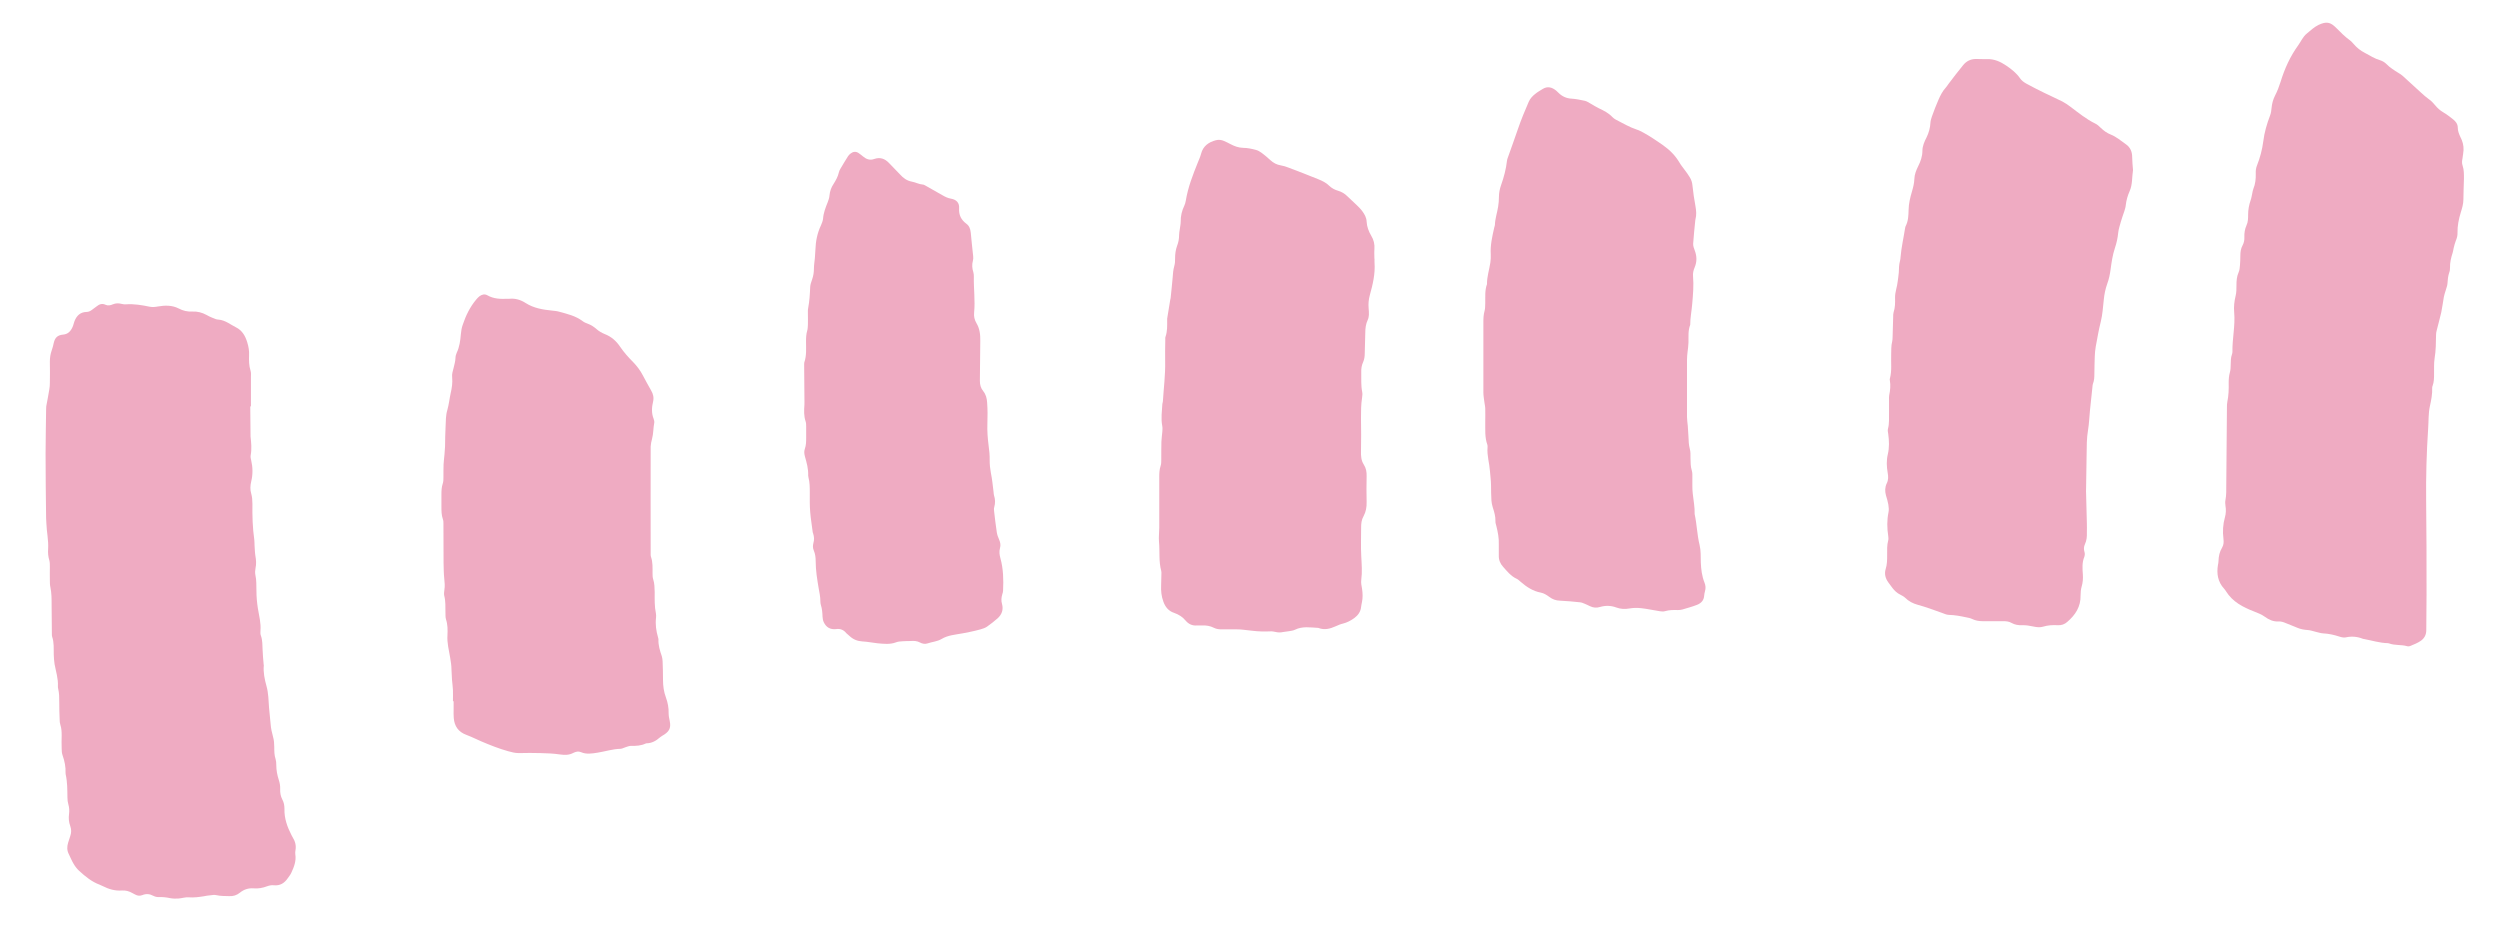 <?xml version="1.0" encoding="utf-8"?>
<!-- Generator: Adobe Illustrator 23.0.6, SVG Export Plug-In . SVG Version: 6.00 Build 0)  -->
<svg version="1.1" id="Layer_1" xmlns="http://www.w3.org/2000/svg" xmlns:xlink="http://www.w3.org/1999/xlink" x="0px" y="0px"
	 viewBox="0 0 1865 704.5" style="enable-background:new 0 0 1865 704.5;" xml:space="preserve">
<style type="text/css">
	.st0{fill:#EFABC2;}
</style>
<g>
	<path class="st0" d="M186.7,303.4c0.1,7,0.1,14.1,0.2,21.1c0,0.3,0,0.6,0,1c0.5,4.7,1,9.5,0.1,14.2c-0.2,1.2,0.1,2.6,0.4,3.8
		c1.2,5.2,1.3,10.4,0,15.7c-0.7,3-0.9,6.1,0,9c0.7,2.5,0.9,5,0.9,7.6c-0.1,9,0.1,17.9,1.4,26.8c0.2,1.4,0.1,2.9,0.2,4.3
		c0.2,2.6,0.2,5.1,0.6,7.6c0.6,3.2,0.8,6.3,0.1,9.5c-0.3,1.5-0.4,3.2-0.1,4.8c0.9,4,0.7,7.9,0.8,11.9c0,4.5,0.4,8.9,1.1,13.3
		c0.9,5.5,2.4,10.9,1.9,16.6c-0.1,1.3-0.1,2.6,0.4,3.8c1.2,3.4,1,6.9,1.2,10.4c0.1,3.7,0.5,7.3,0.8,11c0,0.2,0.1,0.3,0.1,0.5
		c-0.5,5.3,0.6,10.4,2,15.5c1.5,5.3,1.5,10.7,1.9,16.1c0.3,4.1,0.9,8.2,1.2,12.4c0.2,3.2,1,6.3,1.8,9.4c0.7,2.5,0.9,5,0.9,7.6
		c0,3,0,6.1,1,9c0.4,1.3,0.5,2.8,0.5,4.3c0,3.9,0.7,7.6,1.9,11.3c0.7,2.2,1.1,4.3,1,6.6c-0.1,2.8,0.3,5.4,1.6,7.9
		c1.2,2.2,1.6,4.5,1.6,7c-0.2,7.1,2.1,13.5,5.3,19.7c0.2,0.4,0.5,0.8,0.7,1.3c2,3.1,2.9,6.4,2.2,10c-0.2,0.9-0.2,1.9-0.1,2.9
		c0.8,5-1,9.5-3,13.8c-0.6,1.4-1.7,2.7-2.6,4c-2.5,3.7-5.8,5.8-10.5,5.3c-1.7-0.2-3.5,0.2-5.1,0.8c-3.2,1.2-6.5,1.8-9.9,1.5
		c-3.9-0.3-7.2,0.8-10.2,3.2c-2.3,1.9-5,2.8-8,2.6c-3.2-0.1-6.4,0-9.5-0.7c-1.5-0.4-3.2-0.1-4.7,0.1c-1.6,0.1-3.2,0.4-4.7,0.7
		c-3.8,0.6-7.5,1.1-11.4,0.8c-2.5-0.2-5,0.7-7.6,0.9c-2.1,0.1-4.2,0.1-6.2-0.3c-2.8-0.6-5.6-0.9-8.6-0.8c-1.4,0.1-2.9-0.4-4.1-1
		c-2.6-1.4-5.2-1.6-7.9-0.5c-2,0.8-3.7,0.6-5.5-0.4c-0.7-0.4-1.4-0.7-2.1-1.1c-2.4-1.4-5-2.1-7.8-1.9c-5.1,0.4-9.8-1-14.3-3.3
		c-0.7-0.4-1.4-0.7-2.2-1c-6-2.2-10.8-6.2-15.4-10.4c-1.6-1.5-3-3.3-4.1-5.2c-1.4-2.3-2.4-4.9-3.6-7.3c-1.4-2.7-1.4-5.5-0.5-8.4
		c0.5-1.7,1.1-3.4,1.6-5c0.9-2.5,0.9-5,0-7.5c-1.1-2.9-1.3-5.9-0.9-9c0.3-2.4,0.2-4.8-0.5-7.1c-0.5-1.7-0.7-3.4-0.7-5.2
		c-0.1-5.8,0-11.5-1.3-17.2c-0.1-0.3-0.1-0.6-0.1-1c0.2-4.5-0.7-8.9-2.2-13.2c-0.6-1.6-0.7-3.4-0.7-5.2c-0.1-3.2-0.1-6.4,0-9.6
		c0-2.7-0.1-5.4-1-8.1c-0.4-1.2-0.5-2.5-0.5-3.8c-0.2-4.3-0.3-8.6-0.3-13c0-3.4,0-6.7-0.8-10c-0.2-0.6-0.2-1.3-0.2-1.9
		c0.3-5.7-1.5-11-2.5-16.5c-0.4-2.4-0.5-4.8-0.6-7.1c-0.1-4.5,0.3-9-1.2-13.3c-0.2-0.6-0.2-1.3-0.2-1.9c-0.1-7.4-0.2-14.7-0.2-22.1
		c0-4.3,0-8.6-0.9-12.9c-0.4-1.7-0.4-3.5-0.4-5.2c-0.1-3.4,0-6.7,0-10.1c0-1.6,0-3.3-0.4-4.8c-0.9-2.8-1.1-5.7-0.9-8.5
		c0.4-6.4-1.1-12.7-1.3-19.1c0-1.3-0.2-2.6-0.2-3.8c-0.2-16-0.4-32-0.4-48c0-11,0.3-22.1,0.4-33.1c0-0.8,0-1.6,0.1-2.4
		c0.8-4.2,1.6-8.4,2.3-12.7c0.3-1.6,0.4-3.2,0.4-4.8c0.1-5.3,0.1-10.6,0-15.8c0-2.9,0.4-5.7,1.4-8.5c0.7-1.8,1.1-3.7,1.5-5.5
		c0.9-3.9,2.8-5.8,6.9-6.2c3.7-0.3,5.7-2.5,7.1-5.6c0.7-1.4,0.9-3.1,1.5-4.5c1.6-4,4.3-6.7,8.9-6.8c1.5,0,2.8-0.6,4-1.5
		c1.1-0.9,2.3-1.7,3.5-2.6c2-1.6,4.1-2.5,6.6-1.3c1.9,0.9,3.8,0.5,5.6-0.3c2.2-0.9,4.3-0.9,6.6-0.3c1.1,0.3,2.2,0.4,3.3,0.3
		c6-0.4,11.8,0.6,17.6,1.8c2.1,0.4,4.1,0.2,6.2-0.2c5.2-0.9,10.5-1,15.4,1.5c3.2,1.7,6.5,2.5,10.1,2.3c3.8-0.2,7.3,0.7,10.6,2.5
		c1.5,0.9,3.1,1.6,4.8,2.3c1.3,0.5,2.7,1.2,4.1,1.2c2.7,0.2,5,1.2,7.2,2.4c2,1.1,3.8,2.3,5.8,3.3c4.7,2.3,7,6.3,8.5,11.1
		c1,3.2,1.6,6.5,1.4,9.9c-0.1,3.8-0.1,7.6,1.1,11.4c0.5,1.5,0.3,3.2,0.3,4.8c0,7.2,0,14.4,0,21.6
		C186.8,303.4,186.7,303.4,186.7,303.4z"/>
	<path class="st0" d="M1837.8,112.1c-0.3,2.1-0.4,4.1-0.8,6.2c-0.4,1.8-0.5,3.5,0.1,5.2c1.1,3.3,1,6.6,1,10
		c-0.1,5.1-0.4,10.2-0.4,15.3c0,3.4-1,6.6-2,9.8c-1.5,5-2.5,9.9-2.4,15.1c0.1,2.1-0.5,4.1-1.3,6c-0.7,1.7-1.1,3.6-1.6,5.5
		c-0.3,1.1-0.3,2.2-0.7,3.3c-1.2,3.7-2.1,7.4-2,11.3c0,1.1-0.1,2.3-0.5,3.3c-1,2.8-1.2,5.6-1.4,8.5c-0.1,1.7-0.9,3.4-1.3,5
		c-0.5,1.7-1.1,3.3-1.4,5c-0.7,3.8-1.1,7.6-1.9,11.3c-1,4.5-2.3,9-3.4,13.5c-0.3,1.1-0.5,2.2-0.5,3.3c-0.1,5.9-0.1,11.8-1.1,17.7
		c-0.6,3.8-0.3,7.7-0.4,11.5c0,3,0,6.1-1.1,9c-0.2,0.4-0.3,0.9-0.3,1.4c0.2,4.7-0.7,9.2-1.7,13.7c-1.2,5.5-0.9,11.1-1.3,16.6
		c-1.2,18-1.7,36-1.5,54.1c0.3,23.2,0.3,46.4,0.3,69.6c0,9-0.2,17.9-0.2,26.9c0,3.4-1.5,6-4,7.8c-2.3,1.6-5,2.7-7.7,3.8
		c-0.8,0.4-2,0.5-2.8,0.2c-4.3-1.2-9-0.4-13.2-2c-0.3-0.1-0.6-0.2-0.9-0.2c-6.1-0.1-11.9-2-17.9-3.1c-0.3-0.1-0.7,0-0.9-0.2
		c-4.1-1.6-8.3-2-12.7-1c-1.5,0.3-3.2-0.1-4.7-0.6c-4-1.3-8-2.2-12.2-2.4c-1.9-0.1-3.7-0.8-5.6-1.2c-2-0.5-4-1.2-6-1.3
		c-2.6-0.2-5-0.6-7.4-1.6c-2.9-1.3-5.9-2.3-8.9-3.6c-1.8-0.8-3.6-1.3-5.6-1.2c-3.7,0.2-6.9-1.3-9.8-3.4c-2.5-1.8-5.2-2.9-8.1-4
		c-8.3-3.2-16.1-7.2-21-15.1c-0.4-0.7-0.9-1.3-1.4-1.9c-4.7-5.1-5.7-11.2-4.6-17.8c0.2-0.9,0.4-1.9,0.4-2.8c0.1-3.6,0.8-7,2.7-10.1
		c1.2-2,1.3-4.3,1-6.5c-0.7-5.5-0.4-10.8,1.1-16.1c0.8-2.8,0.9-5.6,0.4-8.6c-0.2-1.4-0.3-2.9,0-4.3c0.7-3.7,0.6-7.3,0.6-11
		c0.2-19.3,0.3-38.7,0.5-58c0-1.4,0-2.9,0.3-4.3c1-4.7,1.1-9.5,1-14.3c0-2.6,0.2-5.1,0.9-7.6c0.5-1.8,0.6-3.8,0.6-5.7
		c0.1-2.6,0-5.1,0.9-7.6c0.2-0.6,0.4-1.3,0.4-1.9c-0.2-9.9,2.2-19.7,1.3-29.6c-0.4-4.1,0.1-8.3,1.1-12.4c0.6-2.4,0.6-5.1,0.6-7.6
		c0-3.4,0.2-6.7,1.6-9.8c0.7-1.6,0.9-3.4,1-5.1c0.2-2.4,0.3-4.8,0.3-7.2c0-2.8,0.3-5.4,1.7-7.9c1-1.9,1.4-3.9,1.3-6
		c-0.1-3.1,0.3-6,1.6-8.9c1.2-2.5,1.2-5.3,1.2-8c0-3.7,0.7-7.3,1.9-10.8c0.6-1.6,0.8-3.4,1.2-5.1c0.2-1.1,0.4-2.2,0.8-3.3
		c1.5-3.6,1.9-7.4,1.8-11.3c-0.1-2.1,0.1-4.1,0.9-6.1c2.3-5.8,3.9-11.8,4.7-18c0.8-6.7,2.7-13.1,5.1-19.4c0.7-1.8,0.9-3.7,1.1-5.6
		c0.3-3.2,1.1-6.3,2.6-9.2c1.7-3.3,3-6.7,4.1-10.2c3-9.8,7.2-19.1,13.3-27.5c2-2.8,3.4-6.2,6.2-8.5c2.8-2.3,5.5-4.9,8.8-6.5
		c5.8-2.7,8.8-2.3,13.3,2.3c3.3,3.3,6.5,6.6,10.3,9.3c1,0.7,1.8,1.8,2.7,2.7c2.3,2.7,5,4.9,8.2,6.5c3.8,2,7.4,4.4,11.6,5.6
		c1.6,0.5,3.3,1.5,4.5,2.7c2.7,2.8,6,4.8,9.2,6.8c1.1,0.7,2.2,1.3,3.1,2.2c4.6,4.2,9.2,8.4,13.8,12.6c1.8,1.6,3.5,3.2,5.5,4.6
		c1.8,1.2,3.4,2.9,4.8,4.6c1.7,2.1,3.7,3.9,6.1,5.3c2.6,1.5,5,3.4,7.4,5.3c1.9,1.5,3.4,3.5,3.4,6.1c0,2.5,0.9,4.7,1.9,6.9
		C1837,105.1,1838,108.5,1837.8,112.1z"/>
	<path class="st0" d="M1479.4,44.1c1,0,1.9,0,2.9,0c5.4-0.2,10,1.9,14.3,4.8c4,2.7,7.7,5.6,10.5,9.7c1,1.5,2.7,2.7,4.4,3.7
		c4.3,2.4,8.8,4.6,13.2,6.8c4.6,2.3,9.3,4.3,13.8,6.6c2.1,1.1,4.1,2.5,6,3.9c6,4.5,11.8,9.3,18.6,12.6c1.5,0.7,2.9,2,4.1,3.2
		c2.2,2.1,4.6,3.9,7.5,5c4.2,1.7,7.6,4.7,11.2,7.2c3.2,2.2,4.7,5.5,4.7,9.5c0,3.2,0.4,6.4,0.6,9.5c0,0.2,0.1,0.3,0,0.5
		c-0.8,5.2-0.3,10.6-2.5,15.5c-1.5,3.4-2.5,6.9-2.9,10.6c-0.1,1.4-0.6,2.8-1,4.2c-0.9,2.7-1.9,5.4-2.7,8.2c-0.7,2.6-1.6,5.2-1.9,7.9
		c-0.4,4-1.2,7.8-2.5,11.6c-1.7,5.1-2.5,10.6-3.2,15.9c-0.5,3.7-1.2,7.2-2.5,10.7c-1.4,3.9-2.2,7.9-2.6,12.1
		c-0.6,5.4-0.9,10.8-2.2,16.1c-1.6,6.2-2.6,12.5-3.8,18.8c-0.4,2.3-0.6,4.8-0.7,7.1c-0.2,4.3-0.2,8.6-0.3,13c0,2.6-0.1,5.1-1.1,7.6
		c-0.1,0.3-0.2,0.6-0.2,0.9c-0.7,6.3-1.4,12.7-2,19c-0.5,4.8-0.6,9.6-1.4,14.3c-1.1,6.4-1,12.7-1.1,19.1c-0.1,8.5-0.2,16.9-0.4,25.4
		c0,0.8-0.1,1.6,0,2.4c0.2,7.7,0.4,15.3,0.6,23c0.1,2.2,0,4.5,0,6.7c0.1,3.1-0.1,6-1.5,8.9c-0.8,1.8-0.9,3.6-0.3,5.6
		c0.4,1.1,0.3,2.6-0.1,3.7c-1.8,4.3-1.4,8.8-1.1,13.2c0.2,3.1,0,6-0.9,9c-0.6,2.1-0.8,4.4-0.8,6.6c0.2,8.4-3.9,14.6-10,19.8
		c-1.9,1.7-4.3,2.6-7.1,2.4c-3.7-0.2-7.3,0-10.9,1.1c-2.2,0.7-4.8,0.4-7.1-0.1c-2.8-0.6-5.6-1.1-8.5-1c-2.8,0.1-5.4-0.3-7.9-1.7
		c-1.9-1.1-3.9-1.3-6-1.3c-5.1,0-10.2,0-15.4,0c-2.8,0-5.4-0.4-7.9-1.6c-1.4-0.7-3-1-4.6-1.3c-4.2-0.9-8.4-1.7-12.8-1.8
		c-1.8,0-3.7-1-5.5-1.6c-3-1-6-2.2-9-3.2c-2.9-1-5.8-1.9-8.7-2.7c-3.6-1-6.8-2.6-9.5-5.3c-1-1-2.4-1.6-3.6-2.3
		c-2.4-1.1-4.2-2.9-5.8-4.9c-1.1-1.4-2.1-2.8-3.1-4.2c-2.2-3-3.1-6.4-2-10c1.1-3.4,1.1-6.9,1.1-10.4c0-3.7-0.2-7.3,0.8-11
		c0.3-1,0.1-2.2,0-3.3c-0.9-5.9-1-11.7,0.2-17.6c0.4-1.8,0.2-3.8-0.1-5.7c-0.4-2.4-1.1-4.7-1.8-7c-0.8-3-0.8-6,0.6-8.9
		c1.3-2.6,1.2-5.1,0.7-7.9c-0.8-4.6-1-9.3,0.1-13.8c1.2-5.1,1-10.1,0.3-15.2c-0.2-1.3-0.5-2.6-0.2-3.8c1.1-3.9,0.7-7.9,0.8-11.9
		c0-3.2,0-6.4,0-9.6c0-1.1-0.1-2.3,0.1-3.4c0.8-3.8,1.2-7.5,0.5-11.4c-0.1-0.5-0.1-1,0.1-1.4c1.5-5.7,0.7-11.5,0.9-17.2
		c0.1-3.5-0.1-7,0.8-10.5c0.3-1.4,0.2-2.9,0.3-4.3c0.1-4.6,0.2-9.3,0.4-13.9c0-1.1,0-2.3,0.3-3.3c1.2-3.6,1.2-7.2,1.1-10.9
		c-0.1-4.2,1.6-8.1,2-12.3c0.2-2.2,0.7-4.4,0.8-6.6c0.1-2.9,0.1-5.7,0.9-8.6c0.3-0.9,0.3-1.9,0.4-2.8c0.6-7.3,2.3-14.5,3.4-21.7
		c0.1-0.5,0.2-1,0.4-1.4c2-3.8,2.1-8,2.2-12.2c0.1-4.7,1.2-9.2,2.5-13.6c0.9-3.1,1.7-6.2,1.8-9.4c0.1-3.4,1.4-6.6,2.9-9.6
		c1.8-3.6,3.1-7.3,3.1-11.4c0-3.5,1.5-6.9,3.1-10c1.7-3.5,2.7-7.1,2.9-11c0.1-1.6,0.6-3.1,1.1-4.6c1.5-4.2,3.1-8.4,4.9-12.5
		c1.4-3.2,3-6.4,5.4-9c0.8-0.8,1.3-1.8,2-2.7c3.6-4.7,7.1-9.4,10.9-14c2.4-3,5.6-4.7,9.6-4.7C1475.9,44.1,1477.6,44.1,1479.4,44.1
		C1479.4,44.1,1479.4,44.1,1479.4,44.1z"/>
	<path class="st0" d="M1108,314.4c0-3,0.1-6.2,0-9.4c0-1.6-0.4-3.2-0.6-4.7c-0.3-2.5-0.8-5.1-0.8-7.6c0-17.4,0-34.9,0-52.3
		c0-2.9,0.1-5.7,0.9-8.5c0.5-1.8,0.4-3.8,0.5-5.7c0.1-4.8-0.4-9.6,1.3-14.2c-0.1-5.5,1.7-10.7,2.5-16.1c0.3-2,0.4-4.2,0.3-6.2
		c-0.4-6.8,1.1-13.3,2.6-19.9c0.1-0.6,0.4-1.2,0.5-1.9c0.1-4.7,1.7-9.1,2.4-13.7c0.4-2.4,0.6-4.8,0.6-7.2c0-3.1,0.6-6,1.6-8.9
		c2.1-5.9,3.7-11.9,4.4-18.1c0.1-0.8,0.3-1.6,0.6-2.3c2.6-7.4,5.3-14.7,7.8-22.1c2.3-6.7,5-13.1,7.8-19.6c1.1-2.6,3-4.5,5.2-6.2
		c1.6-1.3,3.5-2.3,5.2-3.4c3.7-2.3,7-1.3,10.1,1.2c0.6,0.5,1.2,1.1,1.7,1.6c2.7,2.7,5.9,4.2,9.8,4.4c3.3,0.2,6.6,0.9,9.9,1.6
		c1.5,0.3,2.9,1.4,4.3,2.1c2.1,1.2,4.1,2.5,6.2,3.5c3.6,1.7,7.2,3.5,10,6.5c0.8,0.8,1.7,1.5,2.7,2c5.1,2.6,10.1,5.6,15.6,7.4
		c1.7,0.5,3.2,1.4,4.8,2.2c2.4,1.3,4.7,2.7,7,4.2c5.2,3.5,10.5,6.7,14.8,11.3c2,2.1,3.7,4.4,5.2,6.9c1,1.8,2.4,3.4,3.6,5.1
		c1.4,1.9,2.9,3.8,4.1,5.9c1.2,1.9,1.8,4,2,6.3c0.5,5.1,1.3,10.1,2.2,15.1c0.6,3.4,0.9,6.6,0,10c0,0.2-0.1,0.3-0.1,0.5
		c-0.6,5.9-1.2,11.7-1.6,17.6c-0.1,1.7,0.6,3.5,1.2,5.1c1.6,4.2,1.7,8.4-0.1,12.6c-0.9,2.1-1.4,4.3-1.2,6.5c0.6,6.9,0,13.8-0.6,20.6
		c-0.4,5.2-1.5,10.4-1.5,15.7c-1.7,4.3-1.2,8.8-1.3,13.3c-0.1,2.4-0.4,4.8-0.7,7.1c-0.2,1.9-0.4,3.8-0.4,5.7c0,14.2,0,28.5,0,42.7
		c0,2.2,0.4,4.4,0.6,6.7c0.2,2.7,0.4,5.4,0.5,8.1c0.1,3,0.2,6,1,9c0.6,2.1,0.5,4.4,0.5,6.7c0.1,3.2,0,6.4,1,9.5
		c0.5,1.6,0.4,3.5,0.4,5.2c0.1,4-0.2,8,0.3,12c0.5,5.1,1.6,10.1,1.4,15.2c1.7,7.6,1.8,15.5,3.7,23.1c1,4.1,0.8,8.6,0.9,12.9
		c0.2,5.1,0.8,10.2,2.7,15c0.9,2.2,1.1,4.3,0.4,6.6c-0.3,1.1-0.5,2.2-0.6,3.3c-0.2,3.5-2.3,5.6-5.3,6.8c-3.6,1.4-7.3,2.4-11,3.5
		c-1.1,0.3-2.2,0.4-3.3,0.4c-3.2-0.1-6.4-0.1-9.5,0.8c-1.2,0.4-2.6,0.3-3.8,0.1c-4.7-0.7-9.4-1.8-14.1-2.3c-2.8-0.3-5.8-0.3-8.6,0.2
		c-3.4,0.6-6.7,0.5-9.9-0.7c-4-1.5-8.1-1.6-12.2-0.4c-2.6,0.8-5,0.6-7.5-0.6c-1.3-0.6-2.6-1.3-3.9-1.8c-1.2-0.5-2.4-1-3.6-1.1
		c-4.9-0.5-9.8-1-14.8-1.2c-3-0.1-5.5-0.9-8-2.8c-1.9-1.4-4.1-2.8-6.3-3.2c-5.9-1.1-10.6-4.2-15-8c-1-0.8-1.9-1.8-3-2.3
		c-4.4-2-7.3-5.7-10.3-9.1c-2.1-2.3-3.2-5.1-3.1-8.3c0.1-2.7-0.1-5.4,0-8.2c0.2-4.7-0.7-9.2-1.8-13.7c-0.3-1.2-0.8-2.5-0.7-3.7
		c0.1-3.6-0.9-6.9-2-10.3c-0.5-1.7-0.9-3.4-1-5.1c-0.2-3.8-0.3-7.7-0.3-11.5c0-3.5-0.6-7-0.8-10.5c-0.4-5.9-2.3-11.6-1.8-17.6
		c0-0.6,0.1-1.3-0.1-1.9C1107.5,326.1,1108.1,320.4,1108,314.4z"/>
	<path class="st0" d="M1025.4,193.1c0,1-0.1,1.9,0,2.9c0.6,8.3-1.3,16.2-3.5,24.1c-0.9,3.3-1.2,6.6-0.9,9.9c0.1,1.6,0.3,3.2,0.2,4.8
		c-0.1,1.3-0.3,2.6-0.8,3.7c-1.5,3.1-1.9,6.4-1.9,9.8c-0.1,5.1-0.3,10.2-0.4,15.3c0,2.3-0.3,4.5-1.2,6.5c-1.1,2.4-1.5,4.9-1.4,7.5
		c0.1,4.9-0.3,9.9,0.7,14.8c0.3,1.4,0.1,2.9-0.1,4.3c-0.8,5.1-0.8,10.2-0.8,15.3c0.1,8.2,0.2,16.3,0,24.5c-0.1,3.6,0.1,7,2.1,10.1
		c1.7,2.6,2.2,5.5,2.1,8.7c-0.1,6.4-0.2,12.8,0,19.2c0.1,3.8-0.5,7.3-2.3,10.6c-1.5,2.6-1.8,5.4-1.8,8.3c0,7.2-0.3,14.4,0.1,21.6
		c0.3,5.9,0.8,11.7,0,17.6c-0.3,2.2,0.2,4.5,0.6,6.7c0.5,3.4,0.6,6.7-0.1,10c-0.2,1.1-0.5,2.2-0.6,3.3c-0.3,3.6-2.2,6.3-5,8.4
		c-2.6,1.9-5.4,3.4-8.6,4.2c-1.8,0.4-3.6,1.2-5.4,2c-4.2,1.9-8.4,3-13,1.2c-5.9-0.3-11.8-1.4-17.4,1.4c-1.4,0.7-3.1,0.8-4.6,1.1
		c-1.4,0.3-2.9,0.3-4.3,0.6c-1.8,0.4-3.5,0.4-5.2,0c-1.4-0.3-2.9-0.6-4.3-0.5c-4.3,0.2-8.6,0.1-12.9-0.4c-2.4-0.3-4.7-0.6-7.1-0.8
		c-1.6-0.2-3.2-0.3-4.8-0.3c-3.8-0.1-7.7,0-11.5,0c-1.9,0-3.8-0.2-5.6-1.1c-2.9-1.5-6-2-9.3-1.8c-1.1,0.1-2.2-0.1-3.4,0
		c-3.5,0.3-6.3-1-8.5-3.6c-2.3-2.8-5.2-4.6-8.6-5.8c-4.1-1.3-6.6-4.4-8-8.3c-1.5-4-1.9-8.1-1.7-12.3c0.1-2.7,0.1-5.4,0.2-8.2
		c0-0.8,0.1-1.6-0.1-2.4c-2-7.2-1-14.6-1.7-21.9c-0.3-3.5,0.2-7,0.2-10.5c0-12.6,0-25.3,0-37.9c0-2.7,0.1-5.4,1-8.1
		c0.5-1.5,0.5-3.1,0.5-4.7c0.1-4.5-0.1-9,0.1-13.4c0.1-2.5,0.5-5.1,0.7-7.6c0.1-1.4,0.2-2.9-0.1-4.3c-1-5.4-0.2-10.8,0.1-16.2
		c0-0.6,0.4-1.2,0.4-1.9c0.6-9.9,1.9-19.7,1.7-29.7c-0.1-5.4,0-10.9,0.1-16.3c0-0.8-0.1-1.7,0.2-2.4c1.4-4,1.2-8.2,1.2-12.4
		c0-0.3,0-0.6,0-1c0.8-4.7,1.5-9.4,2.3-14.1c0.1-0.5,0.3-0.9,0.3-1.4c0.5-5.1,1.1-10.2,1.5-15.2c0.2-2.9,0.4-5.7,1.2-8.5
		c0.5-1.8,0.7-3.8,0.6-5.7c0-3.2,0.4-6.4,1.5-9.4c1-2.6,1.5-5.2,1.5-8c0-1.4,0.3-2.9,0.5-4.3c0.2-1.9,0.7-3.8,0.7-5.7
		c-0.1-4.3,0.9-8.2,2.7-12c0.5-1.1,0.9-2.4,1.1-3.7c1.6-9.9,5.2-19.1,8.9-28.3c0.9-2.2,1.9-4.4,2.5-6.7c1.5-5.8,5.7-8.7,11.1-10.1
		c2-0.5,4.1-0.3,6.1,0.6c1.6,0.7,3.2,1.5,4.7,2.3c3,1.6,6,2.7,9.5,2.8c3.2,0,6.3,0.7,9.4,1.5c1.7,0.4,3.2,1.4,4.6,2.4
		c2.2,1.6,4.2,3.4,6.2,5.2c2.3,2.1,4.8,3.5,8,4c1.9,0.3,3.7,0.9,5.5,1.6c7.5,2.8,14.9,5.7,22.3,8.7c3,1.2,5.9,2.6,8.2,4.9
		c1.9,1.8,4.1,3,6.6,3.7c2.7,0.8,4.9,2.1,6.9,4.1c2.3,2.3,4.7,4.3,7,6.6c1.5,1.5,3,2.9,4.2,4.6c1.7,2.3,3.1,4.8,3.2,7.8
		c0.2,3.7,1.5,7.2,3.4,10.4c1.9,3.1,2.7,6.4,2.4,10.1c-0.2,2.4,0,4.8,0,7.2C1025.6,193.1,1025.5,193.1,1025.4,193.1z"/>
	<path class="st0" d="M337.9,523c0-2.7,0.1-5.4,0-8.2c-0.1-2.5-0.5-5.1-0.7-7.6c-0.2-2.5-0.3-5.1-0.4-7.7c0-3-0.5-6-1-9
		c-0.9-5.5-2.4-10.9-2-16.6c0.2-4,0.2-8-1.1-11.9c-0.5-1.6-0.3-3.5-0.4-5.2c-0.1-4.2,0.2-8.3-0.9-12.4c-0.3-1.3-0.1-2.9,0.1-4.3
		c0.5-2.9,0.2-5.7-0.1-8.6c-0.4-3.8-0.4-7.6-0.5-11.5c-0.1-9.8-0.1-19.5-0.1-29.3c0-1.1,0-2.3-0.4-3.3c-1.1-3.1-1.1-6.3-1.1-9.5
		c0-3,0-6.1,0-9.1c0-2.7,0.1-5.4,1-8.1c0.5-1.5,0.5-3.1,0.5-4.7c0.1-3.2-0.1-6.4,0.1-9.6c0.1-2.5,0.5-5.1,0.7-7.6
		c0.2-1.9,0.3-3.8,0.4-5.7c0.1-5,0.1-9.9,0.4-14.9c0.2-4.1,0.1-8.4,1.3-12.3c1.2-4.2,1.6-8.5,2.5-12.6c0.9-3.8,1.5-7.8,1.1-11.9
		c-0.3-2.3,0.5-4.7,1.1-7c0.6-2.5,1.3-4.9,1.4-7.5c0-1.2,0.4-2.6,0.9-3.7c2.1-4.4,2.7-9.1,3.1-13.9c0.2-2.4,0.6-4.8,1.4-7
		c2.3-6.9,5.4-13.3,10.1-18.9c0.7-0.8,1.5-1.7,2.4-2.4c1.8-1.3,3.8-1.9,5.9-0.7c4.7,2.7,9.7,2.8,14.9,2.6c0.5,0,1,0,1.4,0
		c4.5-0.5,8.6,0.8,12.3,3.2c6,3.8,12.7,4.9,19.6,5.6c1.7,0.2,3.5,0.3,5.2,0.8c6.2,1.7,12.4,3.1,17.7,7.1c1.1,0.9,2.5,1.4,3.8,1.9
		c2.4,0.9,4.6,2.3,6.5,4c1.8,1.6,3.9,2.8,6.1,3.7c4.9,1.9,8.6,5.1,11.6,9.6c2.8,4.1,6.1,7.8,9.6,11.3c2.9,3,5.4,6.3,7.3,10
		c2,3.8,4.1,7.6,6.2,11.3c1.5,2.6,2.1,5.2,1.4,8.2c-1,4.2-1.3,8.5,0.4,12.8c0.3,0.9,0.6,1.9,0.5,2.8c-0.8,4.1-0.6,8.3-1.7,12.3
		c-0.5,1.8-0.9,3.7-1,5.6c-0.1,26.4,0,52.8,0,79.2c0,1.1-0.1,2.3,0.3,3.3c1.3,3.9,1.1,7.9,1.1,11.9c0,1.6,0,3.3,0.5,4.7
		c1,3.1,1,6.3,1.1,9.5c0,5.3-0.2,10.6,0.9,15.8c0.2,1.1,0.2,2.2,0.1,3.3c-0.6,5,0.1,9.9,1.5,14.7c0.1,0.5,0.3,0.9,0.3,1.4
		c-0.2,4.4,1.1,8.5,2.5,12.6c0.4,1.2,0.5,2.5,0.6,3.8c0.2,4.6,0.3,9.3,0.3,13.9c0,4.5,0.6,8.9,2.2,13.2c1.4,3.8,2.1,7.7,2,11.7
		c0,1.9,0.4,3.8,0.8,5.7c1,4.8,0,7.5-4.1,10.2c-1.1,0.7-2.3,1.3-3.2,2.1c-2.8,2.5-6,4.3-9.8,4.4c-0.3,0-0.7,0-0.9,0.2
		c-3.4,1.6-7,1.8-10.8,1.7c-1.4,0-2.8,0.6-4.1,1c-1.2,0.3-2.4,1.1-3.6,1.2c-6,0.1-11.6,2-17.4,2.9c-4,0.6-8.2,1.4-12.3-0.4
		c-1.8-0.8-3.8-0.4-5.6,0.5c-3.3,1.8-6.6,1.7-10.2,1.2c-4.7-0.7-9.5-0.9-14.3-1c-5.4-0.2-10.9-0.1-16.3,0c-2.8,0-5.3-0.7-7.9-1.4
		c-6.9-1.9-13.6-4.6-20.2-7.4c-1.5-0.6-2.9-1.3-4.4-2c-2.2-1-4.4-2-6.6-2.8c-6-2.2-8.9-6.5-9.4-12.6c-0.2-2.1-0.1-4.2-0.1-6.2
		c0-2.1,0-4.2,0-6.2C338,523,337.9,523,337.9,523z"/>
	<path class="st0" d="M623.8,469.3c-4.4,0.5-7.5-1.3-9.3-5.2c-0.6-1.2-0.8-2.8-0.9-4.2c-0.1-2.9-0.3-5.7-1.2-8.5
		c-0.3-0.9-0.4-1.9-0.4-2.8c0-3.4-0.7-6.6-1.3-9.9c-1.1-6.6-2.2-13.2-2.2-20c0-2.7-0.3-5.4-1.4-8c-0.8-1.8-0.8-3.7-0.3-5.6
		c0.7-2.4,0.6-4.7-0.2-7.1c-0.1-0.3-0.2-0.6-0.3-0.9c-0.6-5.1-1.5-10.1-1.9-15.2c-0.4-4.8-0.3-9.6-0.3-14.4c0-3.8,0-7.7-1-11.4
		c-0.1-0.5-0.2-1-0.2-1.4c0.2-4.9-1.1-9.5-2.4-14.1c-0.5-1.9-0.8-3.8-0.1-5.7c1-2.8,1-5.6,1-8.5c0-2.7,0-5.4,0-8.2
		c0-1.3,0-2.6-0.4-3.8c-1.4-4.1-1.2-8.2-0.9-12.3c0.1-1.7,0-3.5,0-5.3c-0.1-8.3-0.1-16.6-0.2-25c0-0.5,0-1,0.1-1.4
		c1.8-5.1,1.3-10.4,1.3-15.7c0-2.7,0.1-5.4,0.9-8.1c0.4-1.3,0.4-2.8,0.5-4.3c0.1-2.7,0-5.4,0-8.2c0-1.4-0.1-2.9,0.2-4.3
		c1-5.2,1.3-10.5,1.5-15.7c0.1-1.9,0.8-3.8,1.4-5.5c1-2.8,1.4-5.5,1.4-8.5c0-2.5,0.5-5.1,0.7-7.6c0.2-2.1,0.3-4.1,0.4-6.2
		c0.2-6.3,1.4-12.4,4.1-18.1c0.7-1.6,1.4-3.3,1.6-5c0.3-4.4,1.9-8.4,3.5-12.4c0.6-1.6,1.2-3.3,1.3-5c0.3-3.1,1.3-6,3-8.5
		c1.7-2.7,3.3-5.5,4-8.7c0.2-0.9,0.6-1.8,1.1-2.6c1.9-3.2,3.7-6.3,5.7-9.4c0.5-0.8,1.2-1.5,2-2.1c1.8-1.4,3.8-1.7,5.8-0.4
		c1.2,0.8,2.3,1.7,3.4,2.6c2.5,2.1,5.2,3.1,8.4,1.9c4.3-1.5,7.8-0.3,10.9,2.9c2.8,2.9,5.6,5.7,8.3,8.6c2.4,2.7,5.1,4.7,8.8,5.4
		c2.8,0.5,5.4,2,8.3,2.2c0.6,0,1.2,0.4,1.8,0.7c4.2,2.3,8.4,4.7,12.5,7.1c2.1,1.2,4.1,2.3,6.6,2.7c4.1,0.7,6.4,3.1,6.1,7.2
		c-0.3,5,1.5,8.6,5.4,11.5c2.2,1.6,3,3.9,3.3,6.7c0.5,5.9,1.2,11.7,1.8,17.6c0.1,1.1,0.1,2.3-0.2,3.3c-0.8,2.9-0.6,5.7,0.3,8.5
		c0.3,1,0.4,2.2,0.4,3.3c-0.2,9,1.1,17.9,0.2,26.9c-0.3,2.8,0.3,5.4,1.7,7.8c2.5,4.1,3,8.7,2.9,13.4c-0.2,9.9-0.1,19.8-0.3,29.8
		c0,2.9,0.7,5.4,2.5,7.6c2,2.5,2.7,5.3,2.9,8.4c0.4,5.3,0.4,10.5,0.2,15.8c-0.2,5.4,0.2,10.9,0.9,16.3c0.5,3.7,0.9,7.3,0.8,11
		c0,3.2,0.3,6.3,0.9,9.5c1,4.7,1.4,9.5,2,14.2c0.1,0.8,0.1,1.6,0.3,2.4c1,3,1.1,5.9,0.2,9c-0.3,0.9-0.2,1.9-0.1,2.9
		c0.6,5.2,1.2,10.5,2,15.7c0.3,1.9,0.9,3.7,1.7,5.4c0.9,2.1,1.4,4.2,0.7,6.5c-0.7,2.5-0.4,5,0.3,7.5c2.2,7.9,2.4,16.1,2,24.2
		c0,0.9-0.3,1.9-0.6,2.8c-0.7,2.4-0.9,4.7-0.2,7.1c1.2,4.3-0.1,7.9-3.3,10.8c-2.5,2.2-5.2,4.3-7.9,6.2c-1.4,1-3.2,1.5-4.8,2
		c-2.6,0.8-5.3,1.3-7.9,1.9c-1.9,0.4-3.7,0.8-5.6,1.1c-5.3,1-10.8,1.3-15.6,4.2c-3.2,1.9-7,2.1-10.5,3.3c-1.8,0.6-3.8,0.3-5.6-0.7
		c-2.2-1.2-4.6-1.3-7-1.1c-2.1,0.1-4.2,0-6.2,0.2c-1.6,0.1-3.2,0.2-4.7,0.8c-4.5,1.7-9.1,1.1-13.7,0.7c-3.8-0.4-7.6-1.2-11.4-1.4
		c-3.7-0.2-6.8-1.5-9.5-4c-0.8-0.8-1.7-1.4-2.5-2.2C629.5,470,626.9,468.8,623.8,469.3z"/>
</g>
</svg>
